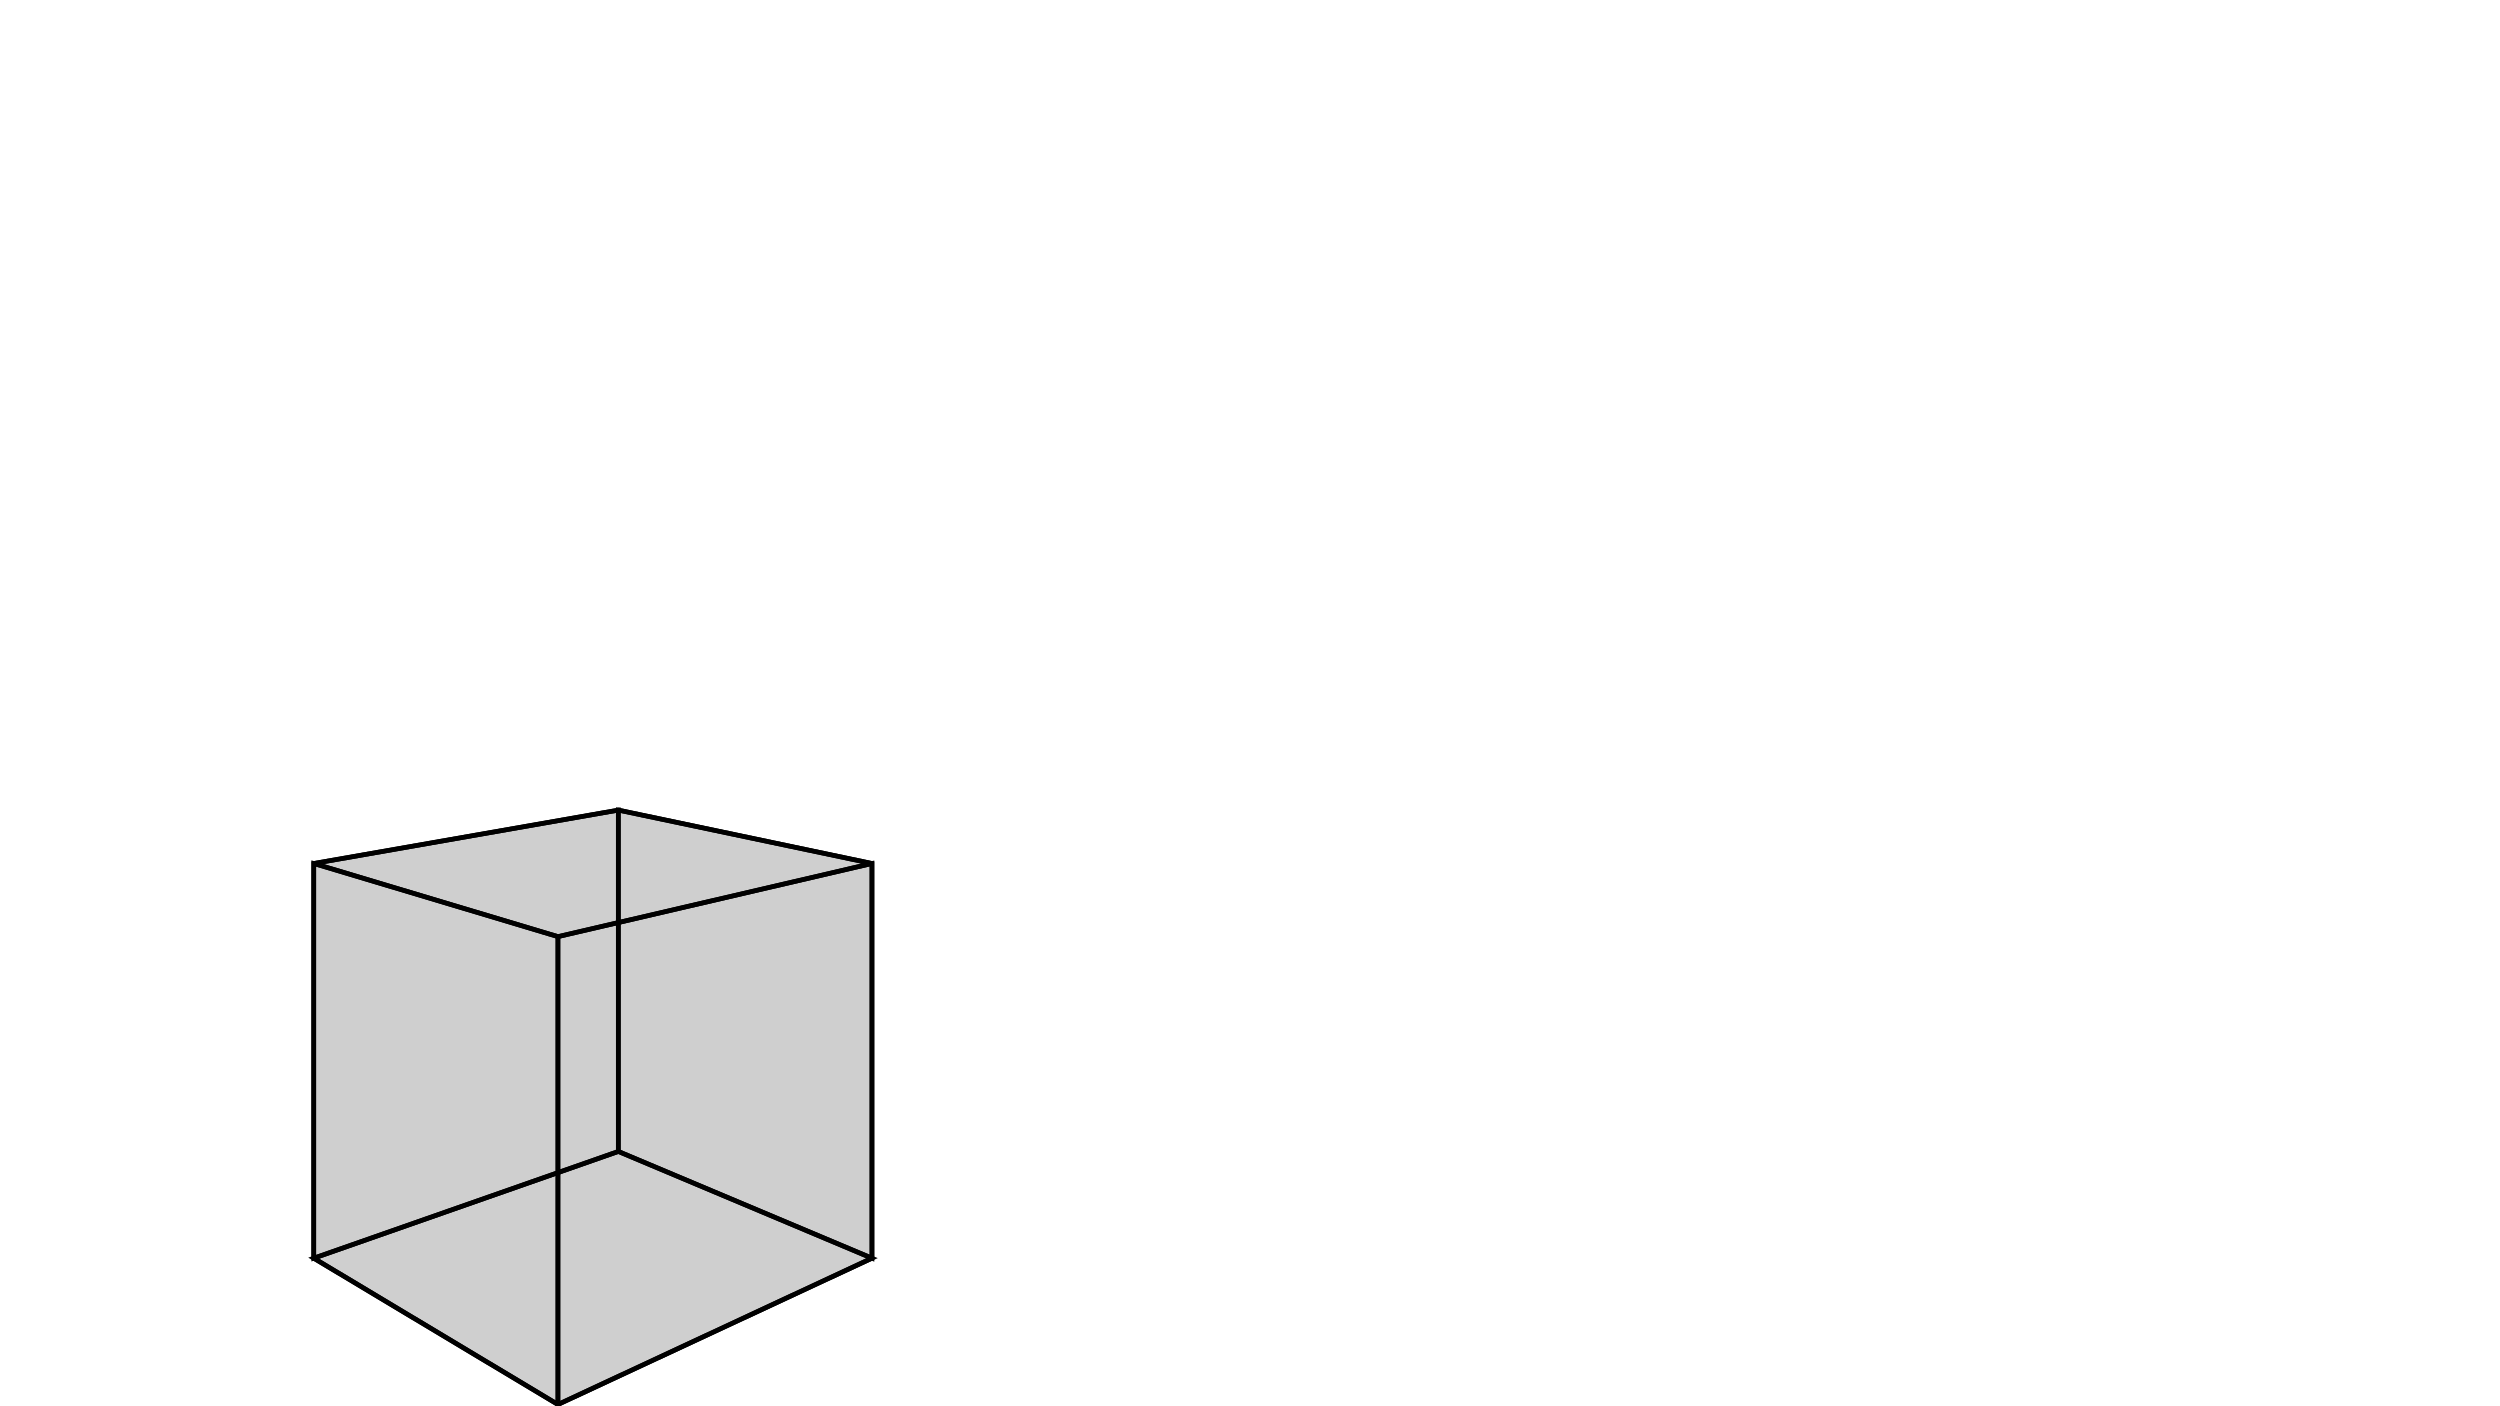 <svg height="900" width="1600" xmlns="http://www.w3.org/2000/svg" style="background-color:white">
	<polygon points="558.055,552.624 357.078,599.44 200.792,552.624 395.726,518.467 " style="stroke:black;stroke-width:3" fill-opacity="0.1"/>
	<polygon points="395.726,736.934 395.726,518.467 200.792,552.624 200.792,805.247 " style="stroke:black;stroke-width:3" fill-opacity="0.1"/>
	<polygon points="200.792,805.247 200.792,552.624 357.078,599.44 357.078,898.88 " style="stroke:black;stroke-width:3" fill-opacity="0.1"/>
	<polygon points="357.078,898.88 558.055,805.247 395.726,736.934 200.792,805.247 " style="stroke:black;stroke-width:3" fill-opacity="0.1"/>
	<polygon points="558.055,805.247 558.055,552.624 395.726,518.467 395.726,736.934 " style="stroke:black;stroke-width:3" fill-opacity="0.1"/>
	<polygon points="357.078,898.88 357.078,599.44 558.055,552.624 558.055,805.247 " style="stroke:black;stroke-width:3" fill-opacity="0.1"/>
</svg>